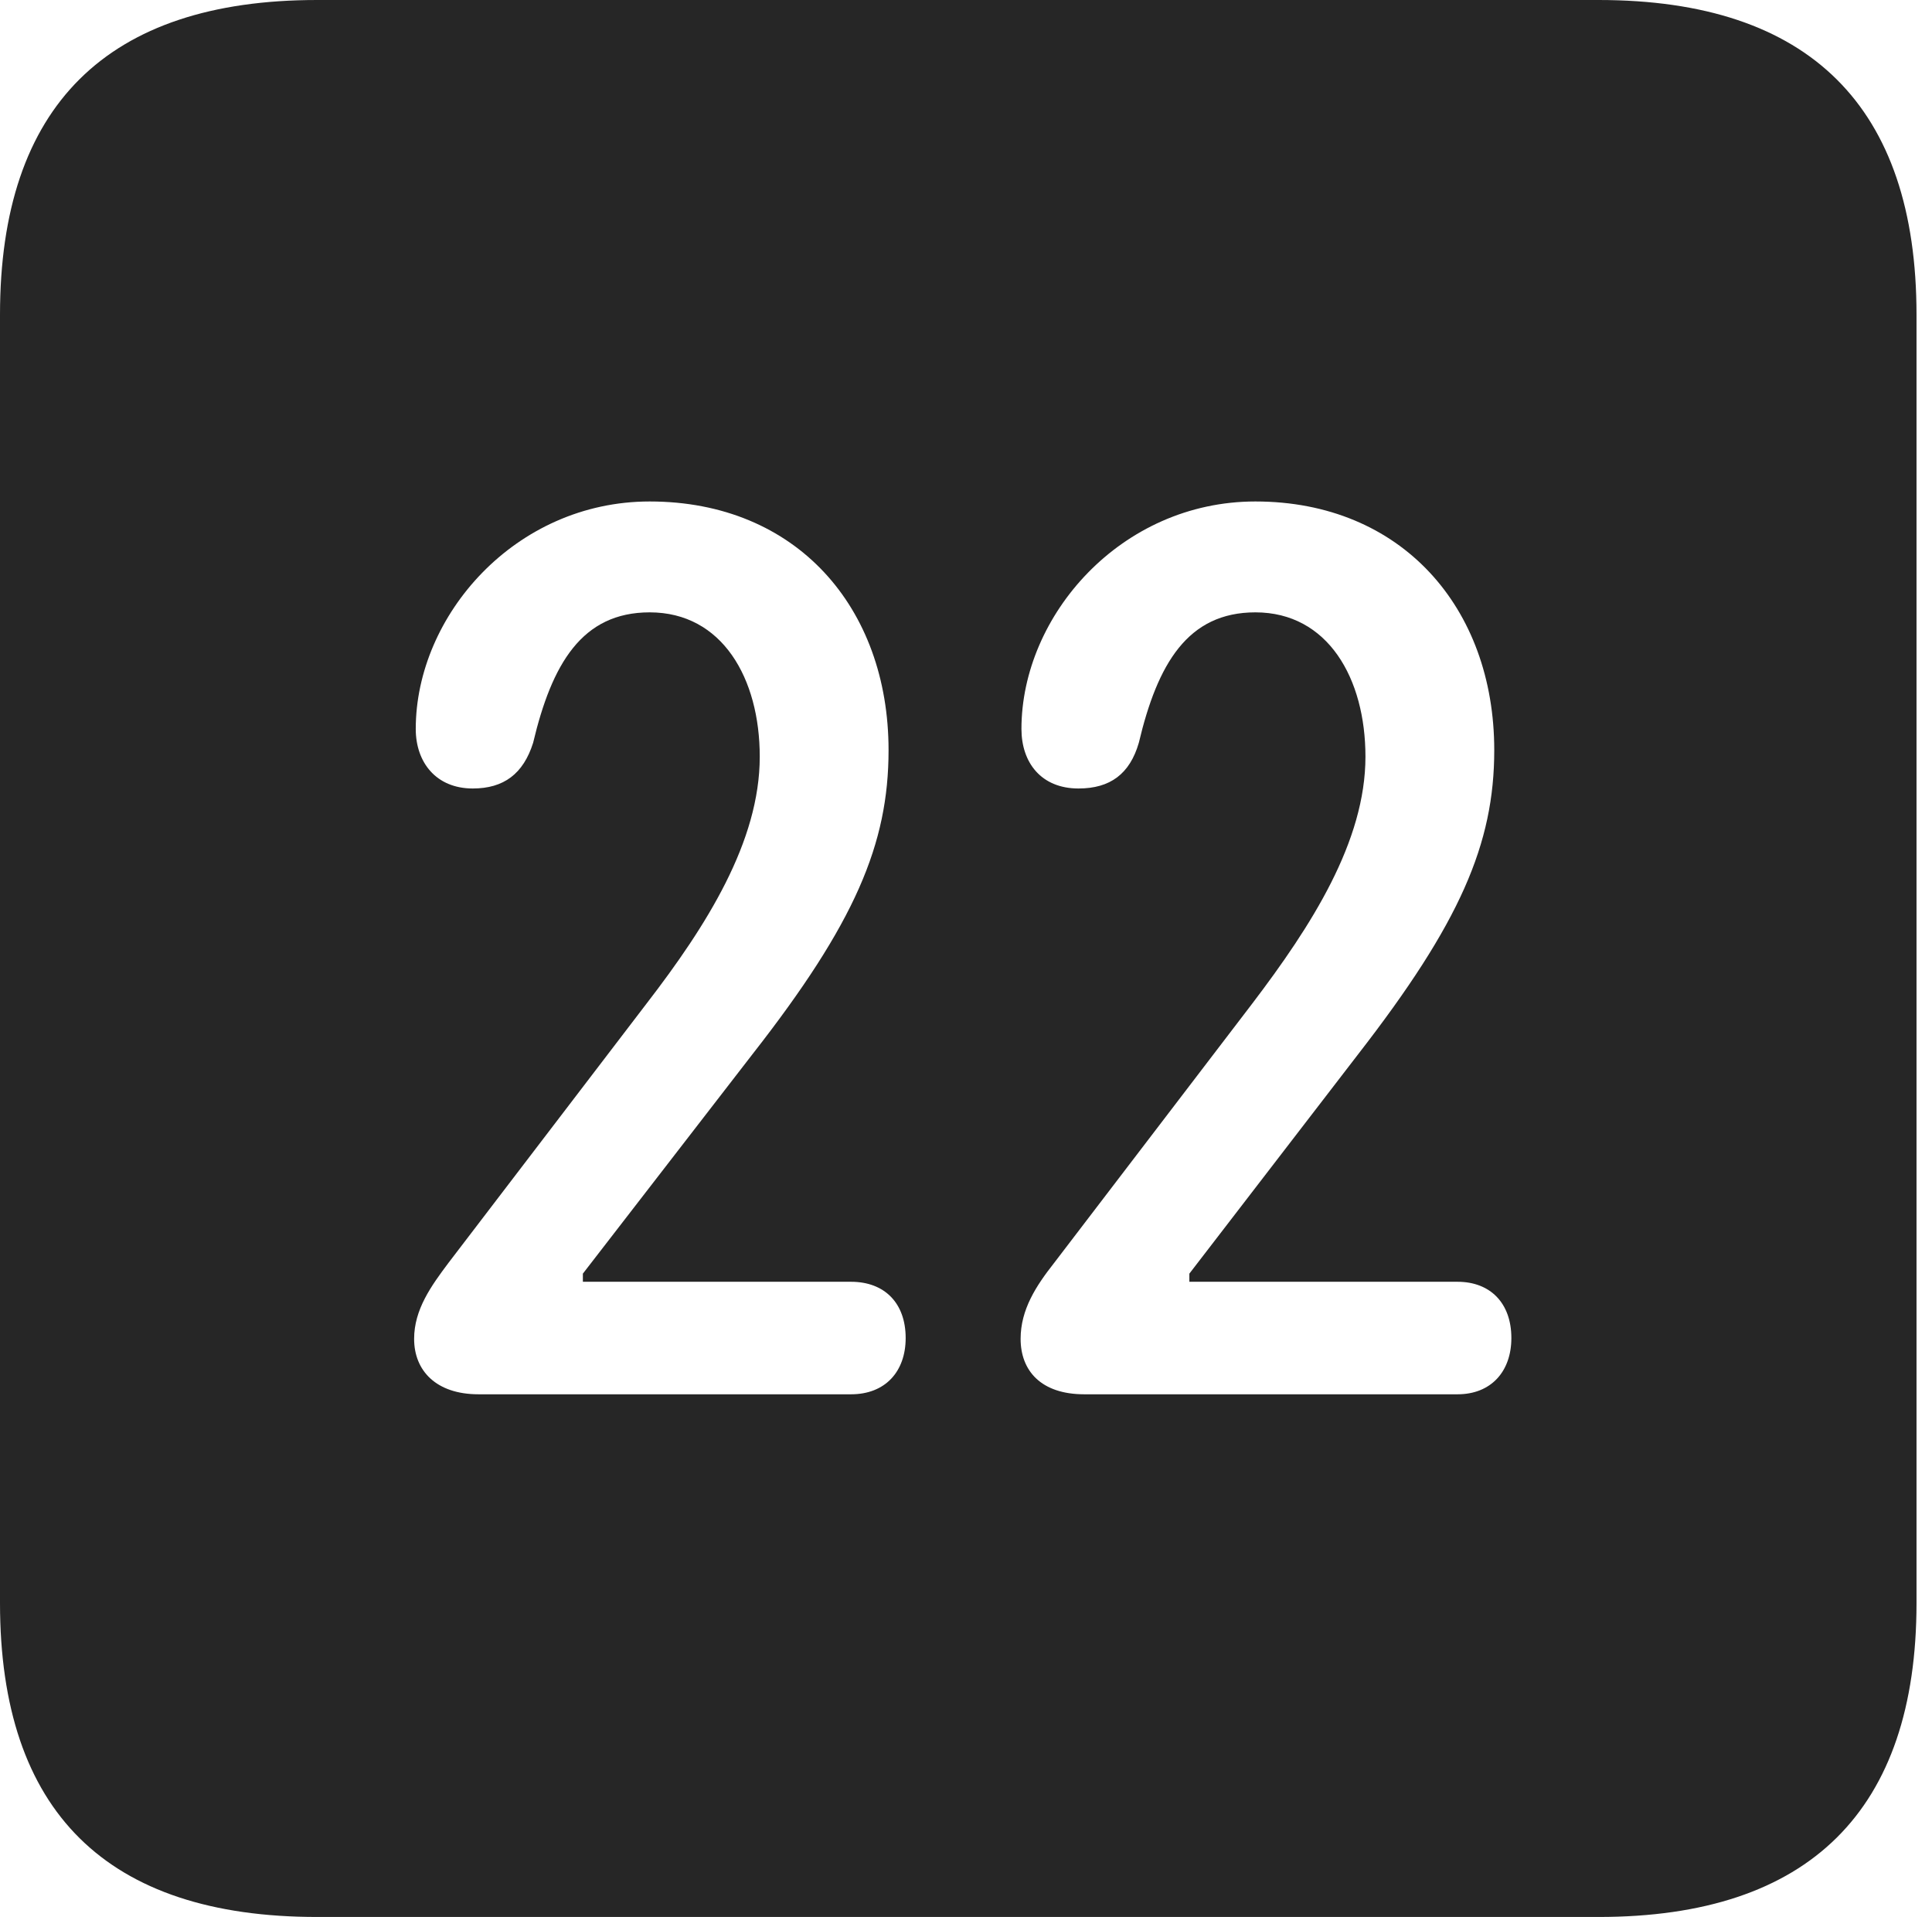 <?xml version="1.0" encoding="UTF-8"?>
<!--Generator: Apple Native CoreSVG 326-->
<!DOCTYPE svg
PUBLIC "-//W3C//DTD SVG 1.1//EN"
       "http://www.w3.org/Graphics/SVG/1.1/DTD/svg11.dtd">
<svg version="1.1" xmlns="http://www.w3.org/2000/svg" xmlns:xlink="http://www.w3.org/1999/xlink" viewBox="0 0 46.289 45.918">
 <g>
  <rect height="45.918" opacity="0" width="46.289" x="0" y="0"/>
  <path d="M45.918 7.539L45.918 38.398C45.918 43.359 43.359 45.918 38.301 45.918L7.598 45.918C2.559 45.918 0 43.398 0 38.398L0 7.539C0 2.539 2.559 0 7.598 0L38.301 0C43.359 0 45.918 2.559 45.918 7.539ZM9.961 17.461C9.961 18.262 10.449 18.887 11.328 18.887C12.07 18.887 12.539 18.535 12.773 17.793C13.223 15.898 13.945 14.668 15.566 14.668C17.305 14.668 18.203 16.25 18.203 18.125C18.203 20.156 16.934 22.168 15.488 24.043L10.742 30.254C10.332 30.801 9.922 31.367 9.922 32.07C9.922 32.832 10.449 33.398 11.465 33.398L20.391 33.398C21.211 33.398 21.699 32.852 21.699 32.051C21.699 31.211 21.191 30.703 20.391 30.703L13.965 30.703L13.965 30.508L18.027 25.254C20.488 22.109 21.289 20.215 21.289 17.969C21.289 14.551 19.082 12.012 15.566 12.012C12.344 12.012 9.961 14.746 9.961 17.461ZM24.473 17.461C24.473 18.262 24.941 18.887 25.84 18.887C26.602 18.887 27.07 18.535 27.285 17.793C27.734 15.898 28.457 14.668 30.078 14.668C31.816 14.668 32.715 16.25 32.715 18.125C32.715 20.156 31.426 22.168 30 24.043L25.254 30.254C24.824 30.801 24.453 31.367 24.453 32.07C24.453 32.832 24.941 33.398 25.977 33.398L34.922 33.398C35.723 33.398 36.211 32.852 36.211 32.051C36.211 31.211 35.703 30.703 34.922 30.703L28.496 30.703L28.496 30.508L32.539 25.254C34.98 22.109 35.801 20.215 35.801 17.969C35.801 14.551 33.574 12.012 30.078 12.012C26.855 12.012 24.473 14.746 24.473 17.461Z" fill="black" fill-opacity="0.85"/>
 </g>
</svg>
